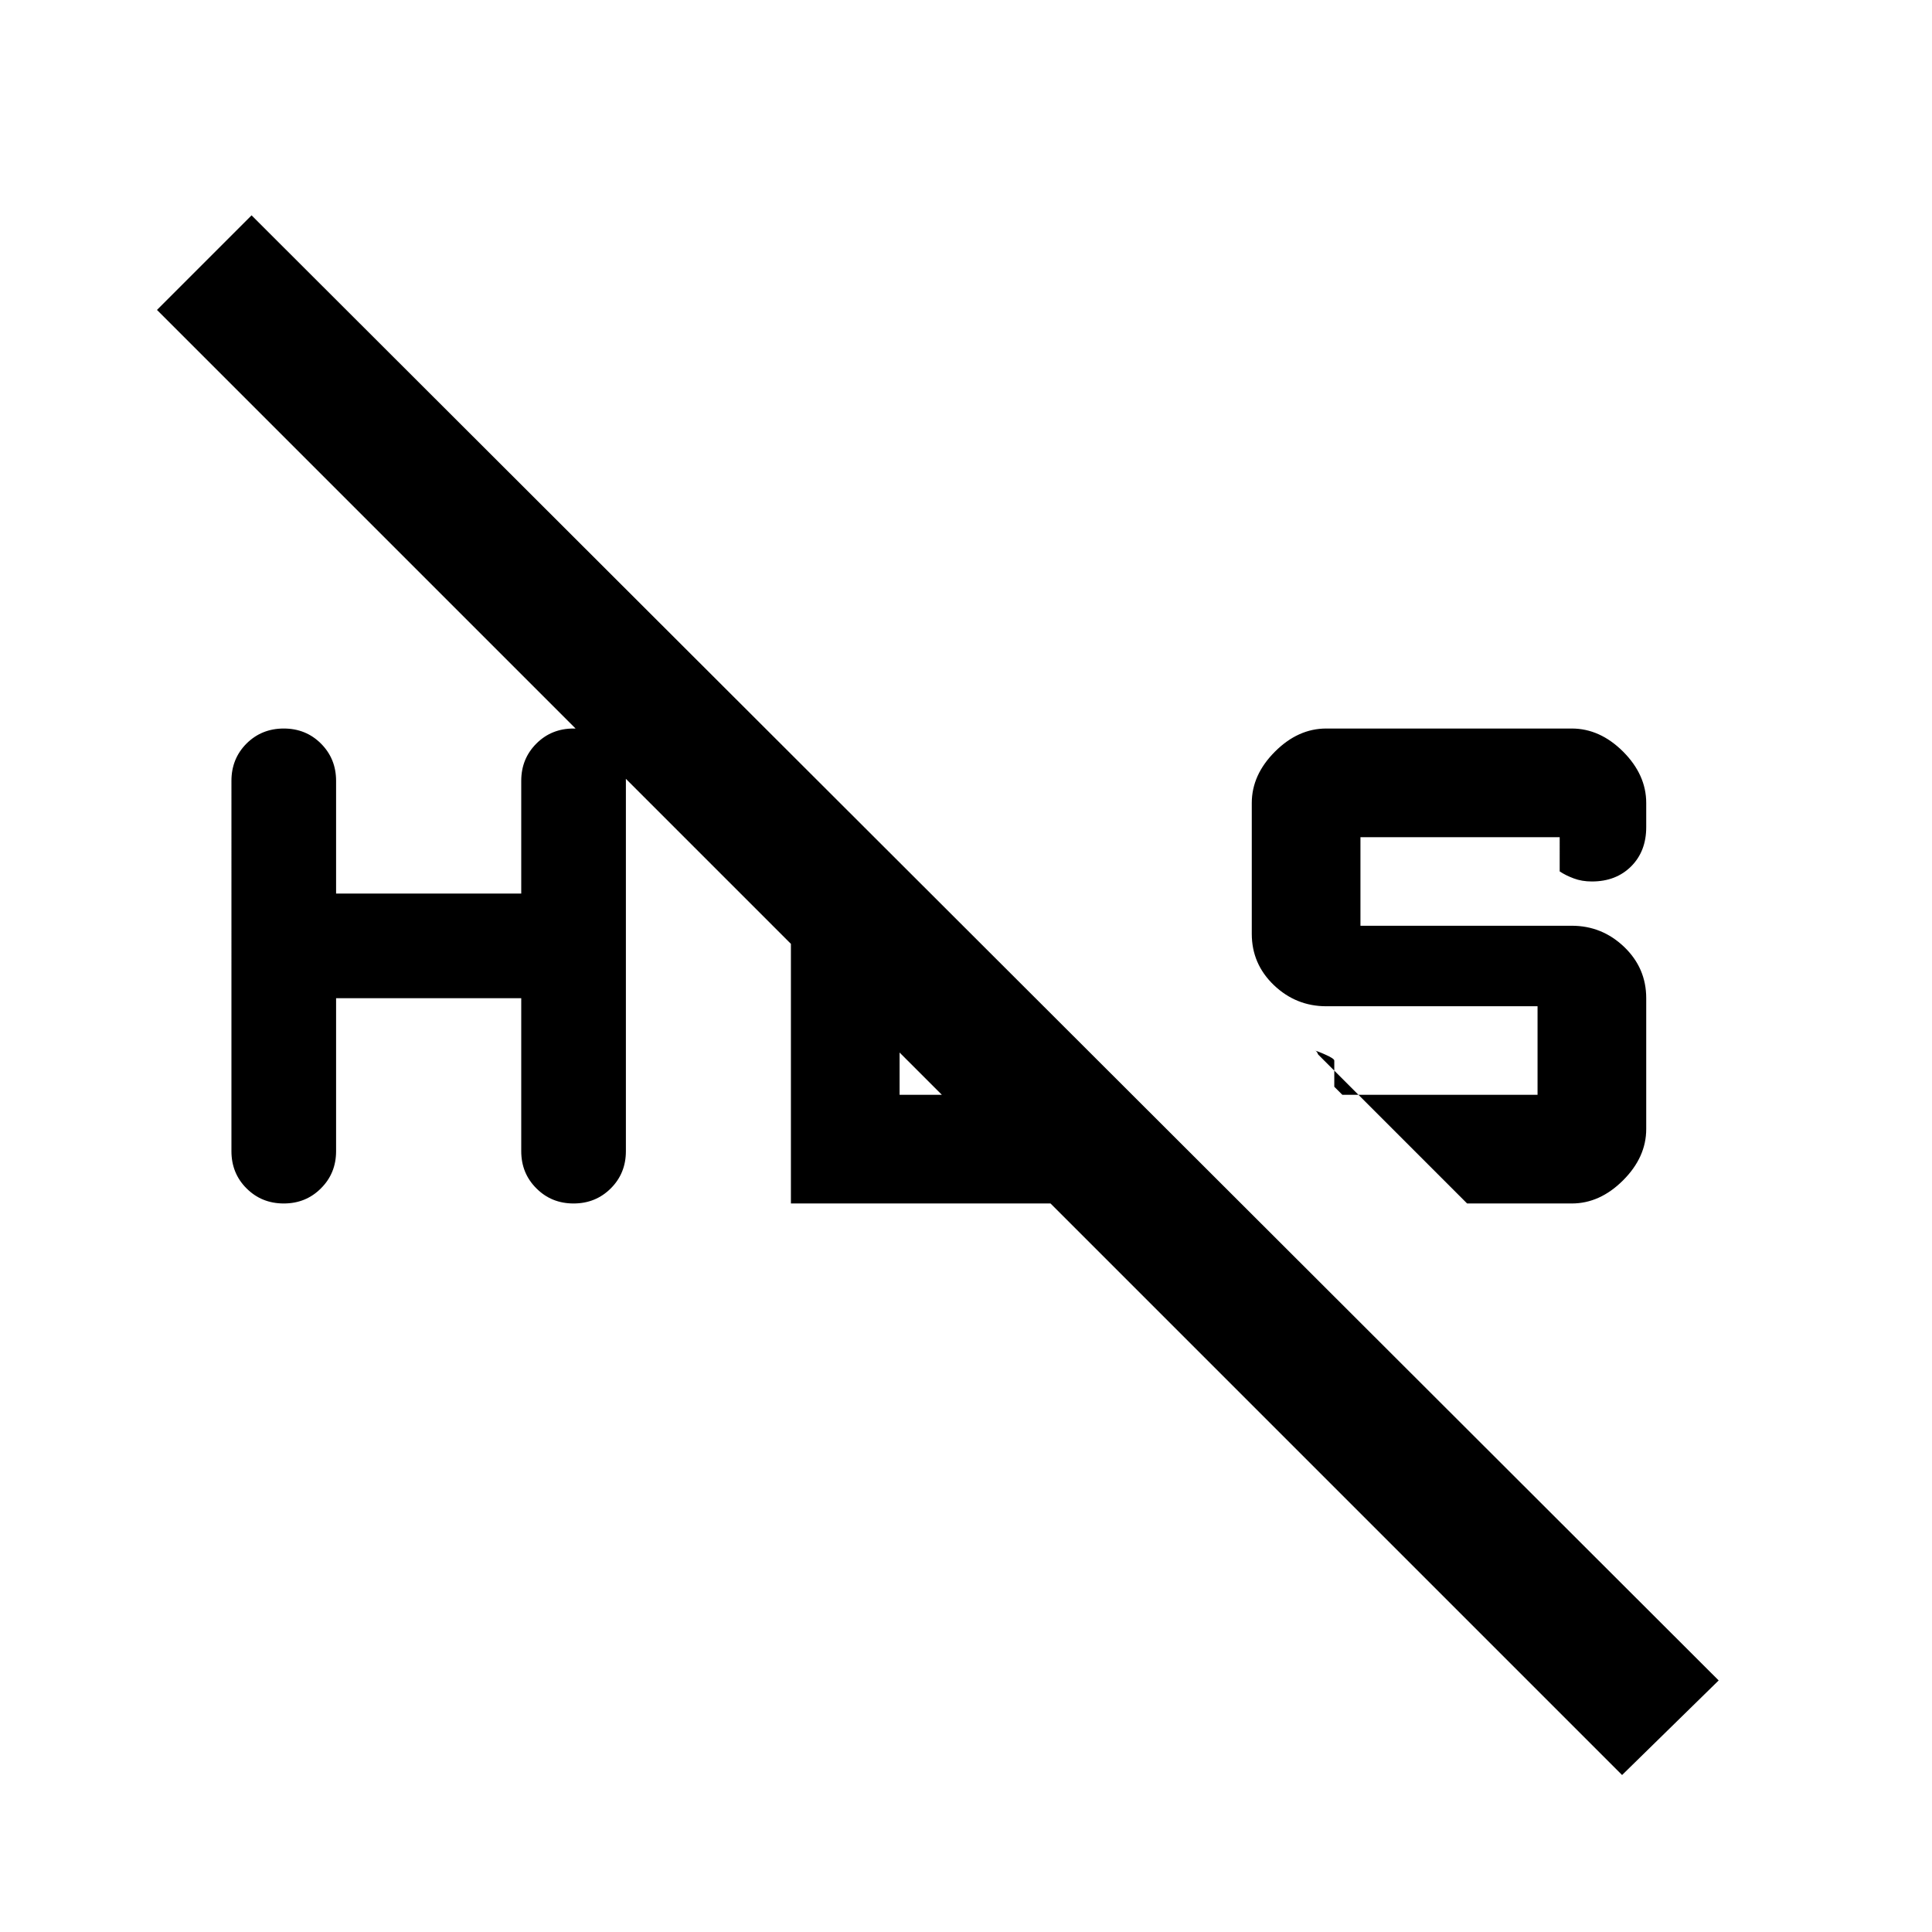 <svg xmlns="http://www.w3.org/2000/svg" height="24" width="24"><path d="m18.225 14.95-1.85-1.85-.012-.025q-.013-.025-.038-.025.025 0 .137.05.113.05.113.075v.325l.1.1H19.1v-1.1h-2.625q-.375 0-.65-.262-.275-.263-.275-.638V9.975q0-.35.288-.638.287-.287.637-.287h3.05q.35 0 .638.287.287.288.287.638v.3q0 .3-.187.487-.188.188-.488.188-.125 0-.225-.038-.1-.037-.175-.087V10.4H16.9v1.1h2.625q.375 0 .65.262.275.263.275.638v1.625q0 .35-.287.637-.288.288-.638.288Zm-14.7 0q-.275 0-.463-.188-.187-.187-.187-.462V9.7q0-.275.187-.463.188-.187.463-.187t.462.187q.188.188.188.463v1.4h2.3V9.7q0-.275.188-.463.187-.187.462-.187t.463.187q.187.188.187.463v4.6q0 .275-.187.462-.188.188-.463.188t-.462-.188q-.188-.187-.188-.462v-1.9h-2.3v1.9q0 .275-.188.462-.187.188-.462.188Zm16.625 7.1L1.95 3.85l1.175-1.175 18.225 18.2Zm-10.325-7.1v-4.425l1.35 1.3V13.6H12.9l1.325 1.35Z"/></svg>
